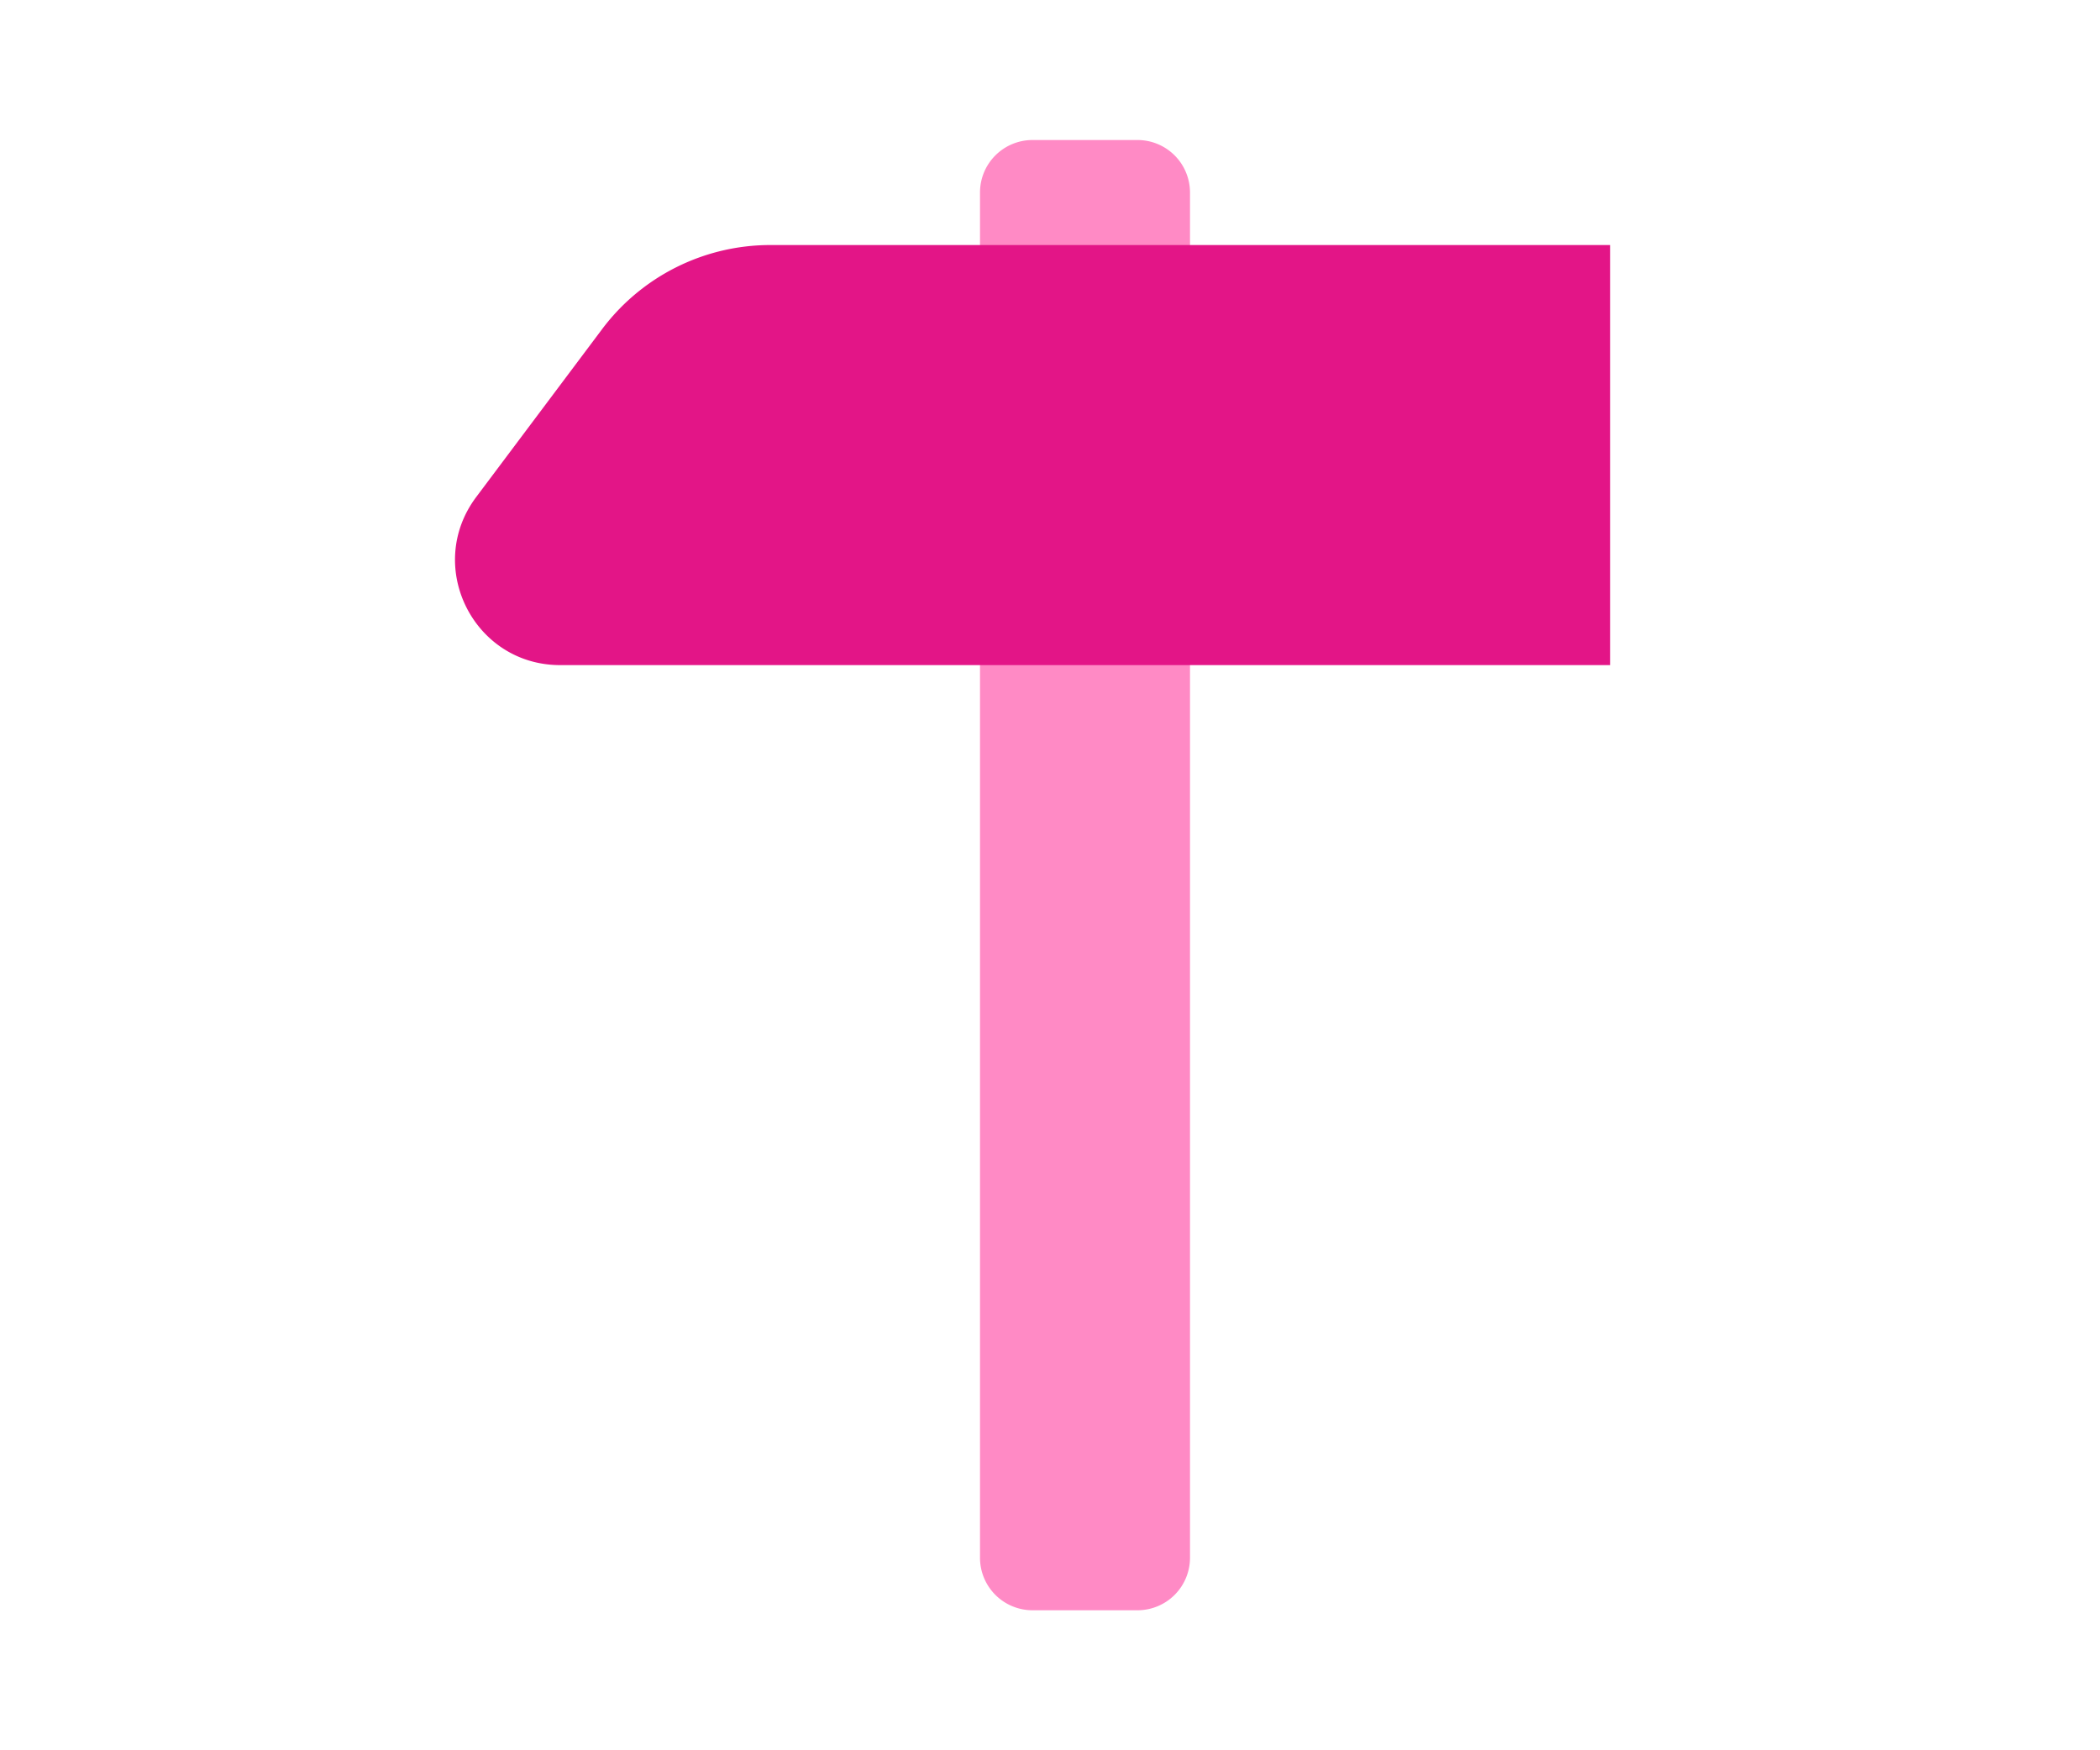 <svg width="60" height="50" viewBox="0 0 60 50" xmlns="http://www.w3.org/2000/svg" xmlns:xlink="http://www.w3.org/1999/xlink"><defs><path d="M46.005 7h-24a6.009 6.009 0 00-4.8 2.4l-3.6 4.8c-1.482 1.98-.072 4.8 2.4 4.8h30V7z" id="a"/></defs><g fill="none" fill-rule="evenodd"><path d="M34 7V5.5A1.5 1.5 0 0032.5 4h-3A1.5 1.5 0 0028 5.5v39a1.5 1.5 0 001.5 1.5h3a1.5 1.5 0 001.5-1.5V7z" fill="#FF8AC5"/><use fill="#E31587" xlink:href="#a"/></g></svg>
